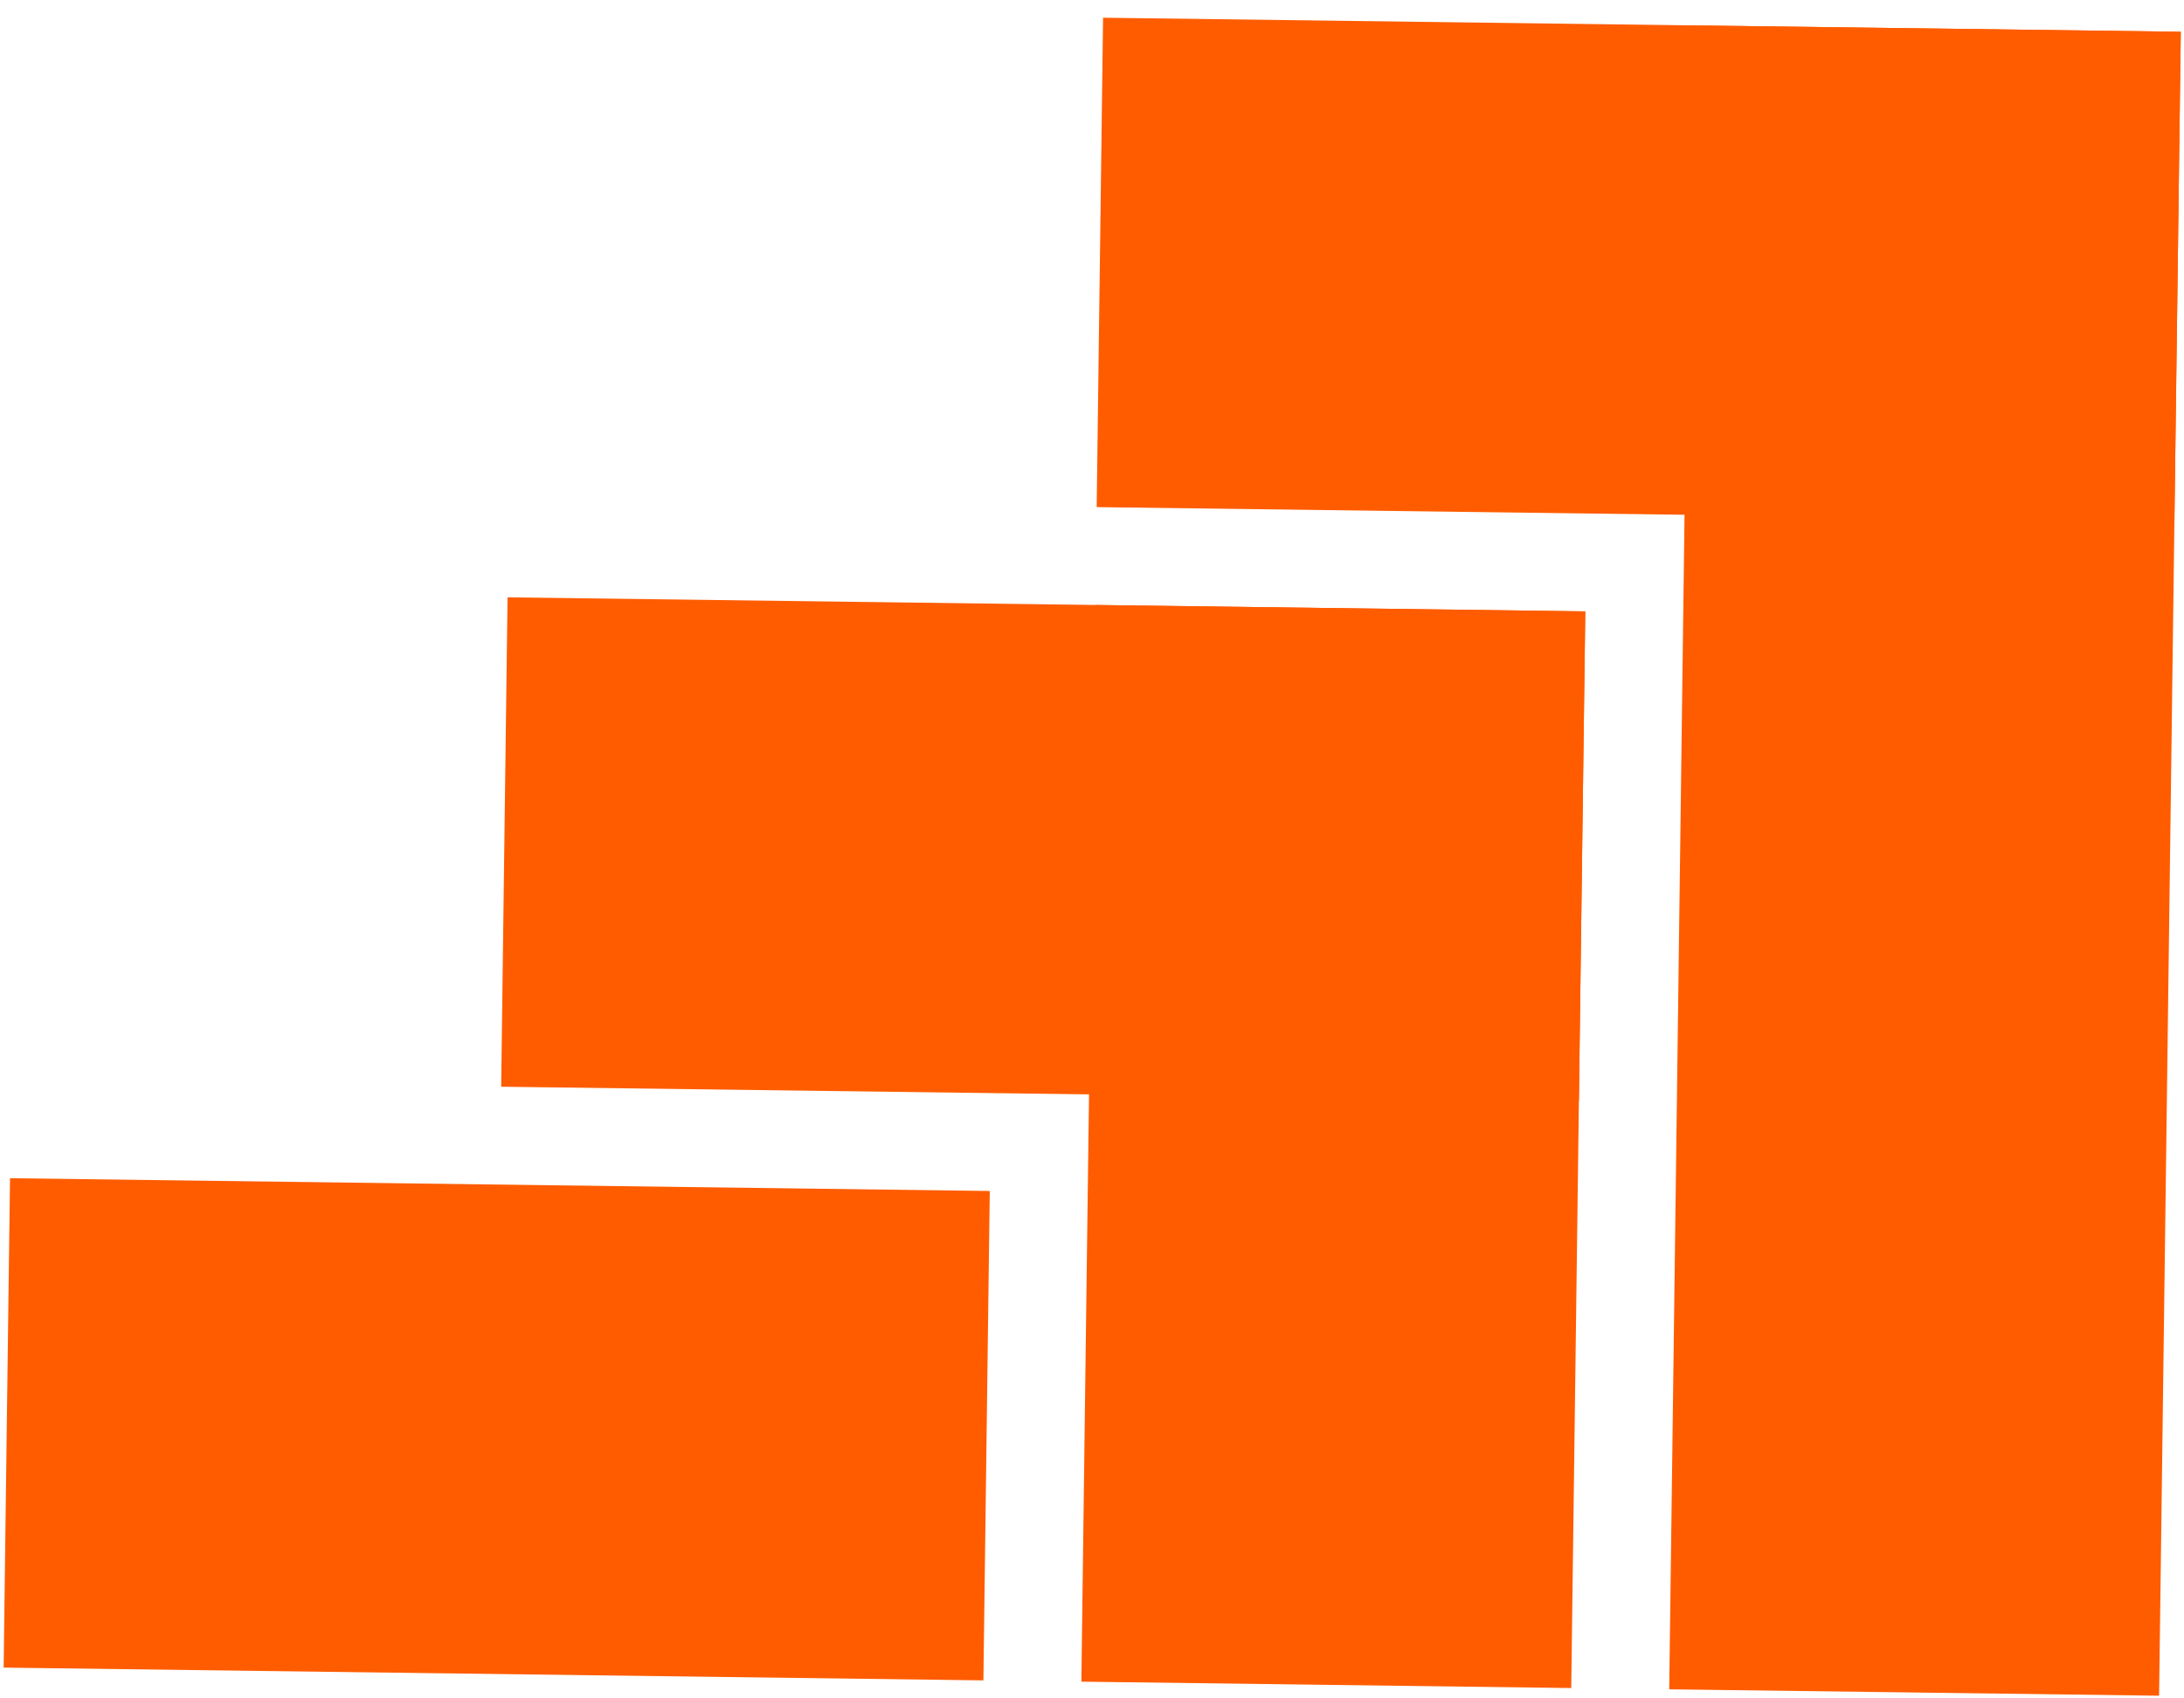 <svg width="531" height="413" viewBox="0 0 531 413" fill="none" xmlns="http://www.w3.org/2000/svg">
<rect x="2.437" y="286.508" width="238.229" height="119.017" transform="rotate(0.747 2.437 286.508)" fill="#FF5C00"/>
<rect x="123.403" y="145.253" width="262.052" height="119.017" transform="rotate(0.747 123.403 145.253)" fill="#FF5C00"/>
<rect x="268.19" y="4.309" width="262.052" height="119.017" transform="rotate(0.747 268.19 4.309)" fill="#FF5C00"/>
<rect x="262.915" y="408.931" width="261.837" height="119.114" transform="rotate(-89.253 262.915 408.931)" fill="#FF5C00"/>
<rect x="405.84" y="410.794" width="404.657" height="119.115" transform="rotate(-89.253 405.84 410.794)" fill="#FF5C00"/>
</svg>
